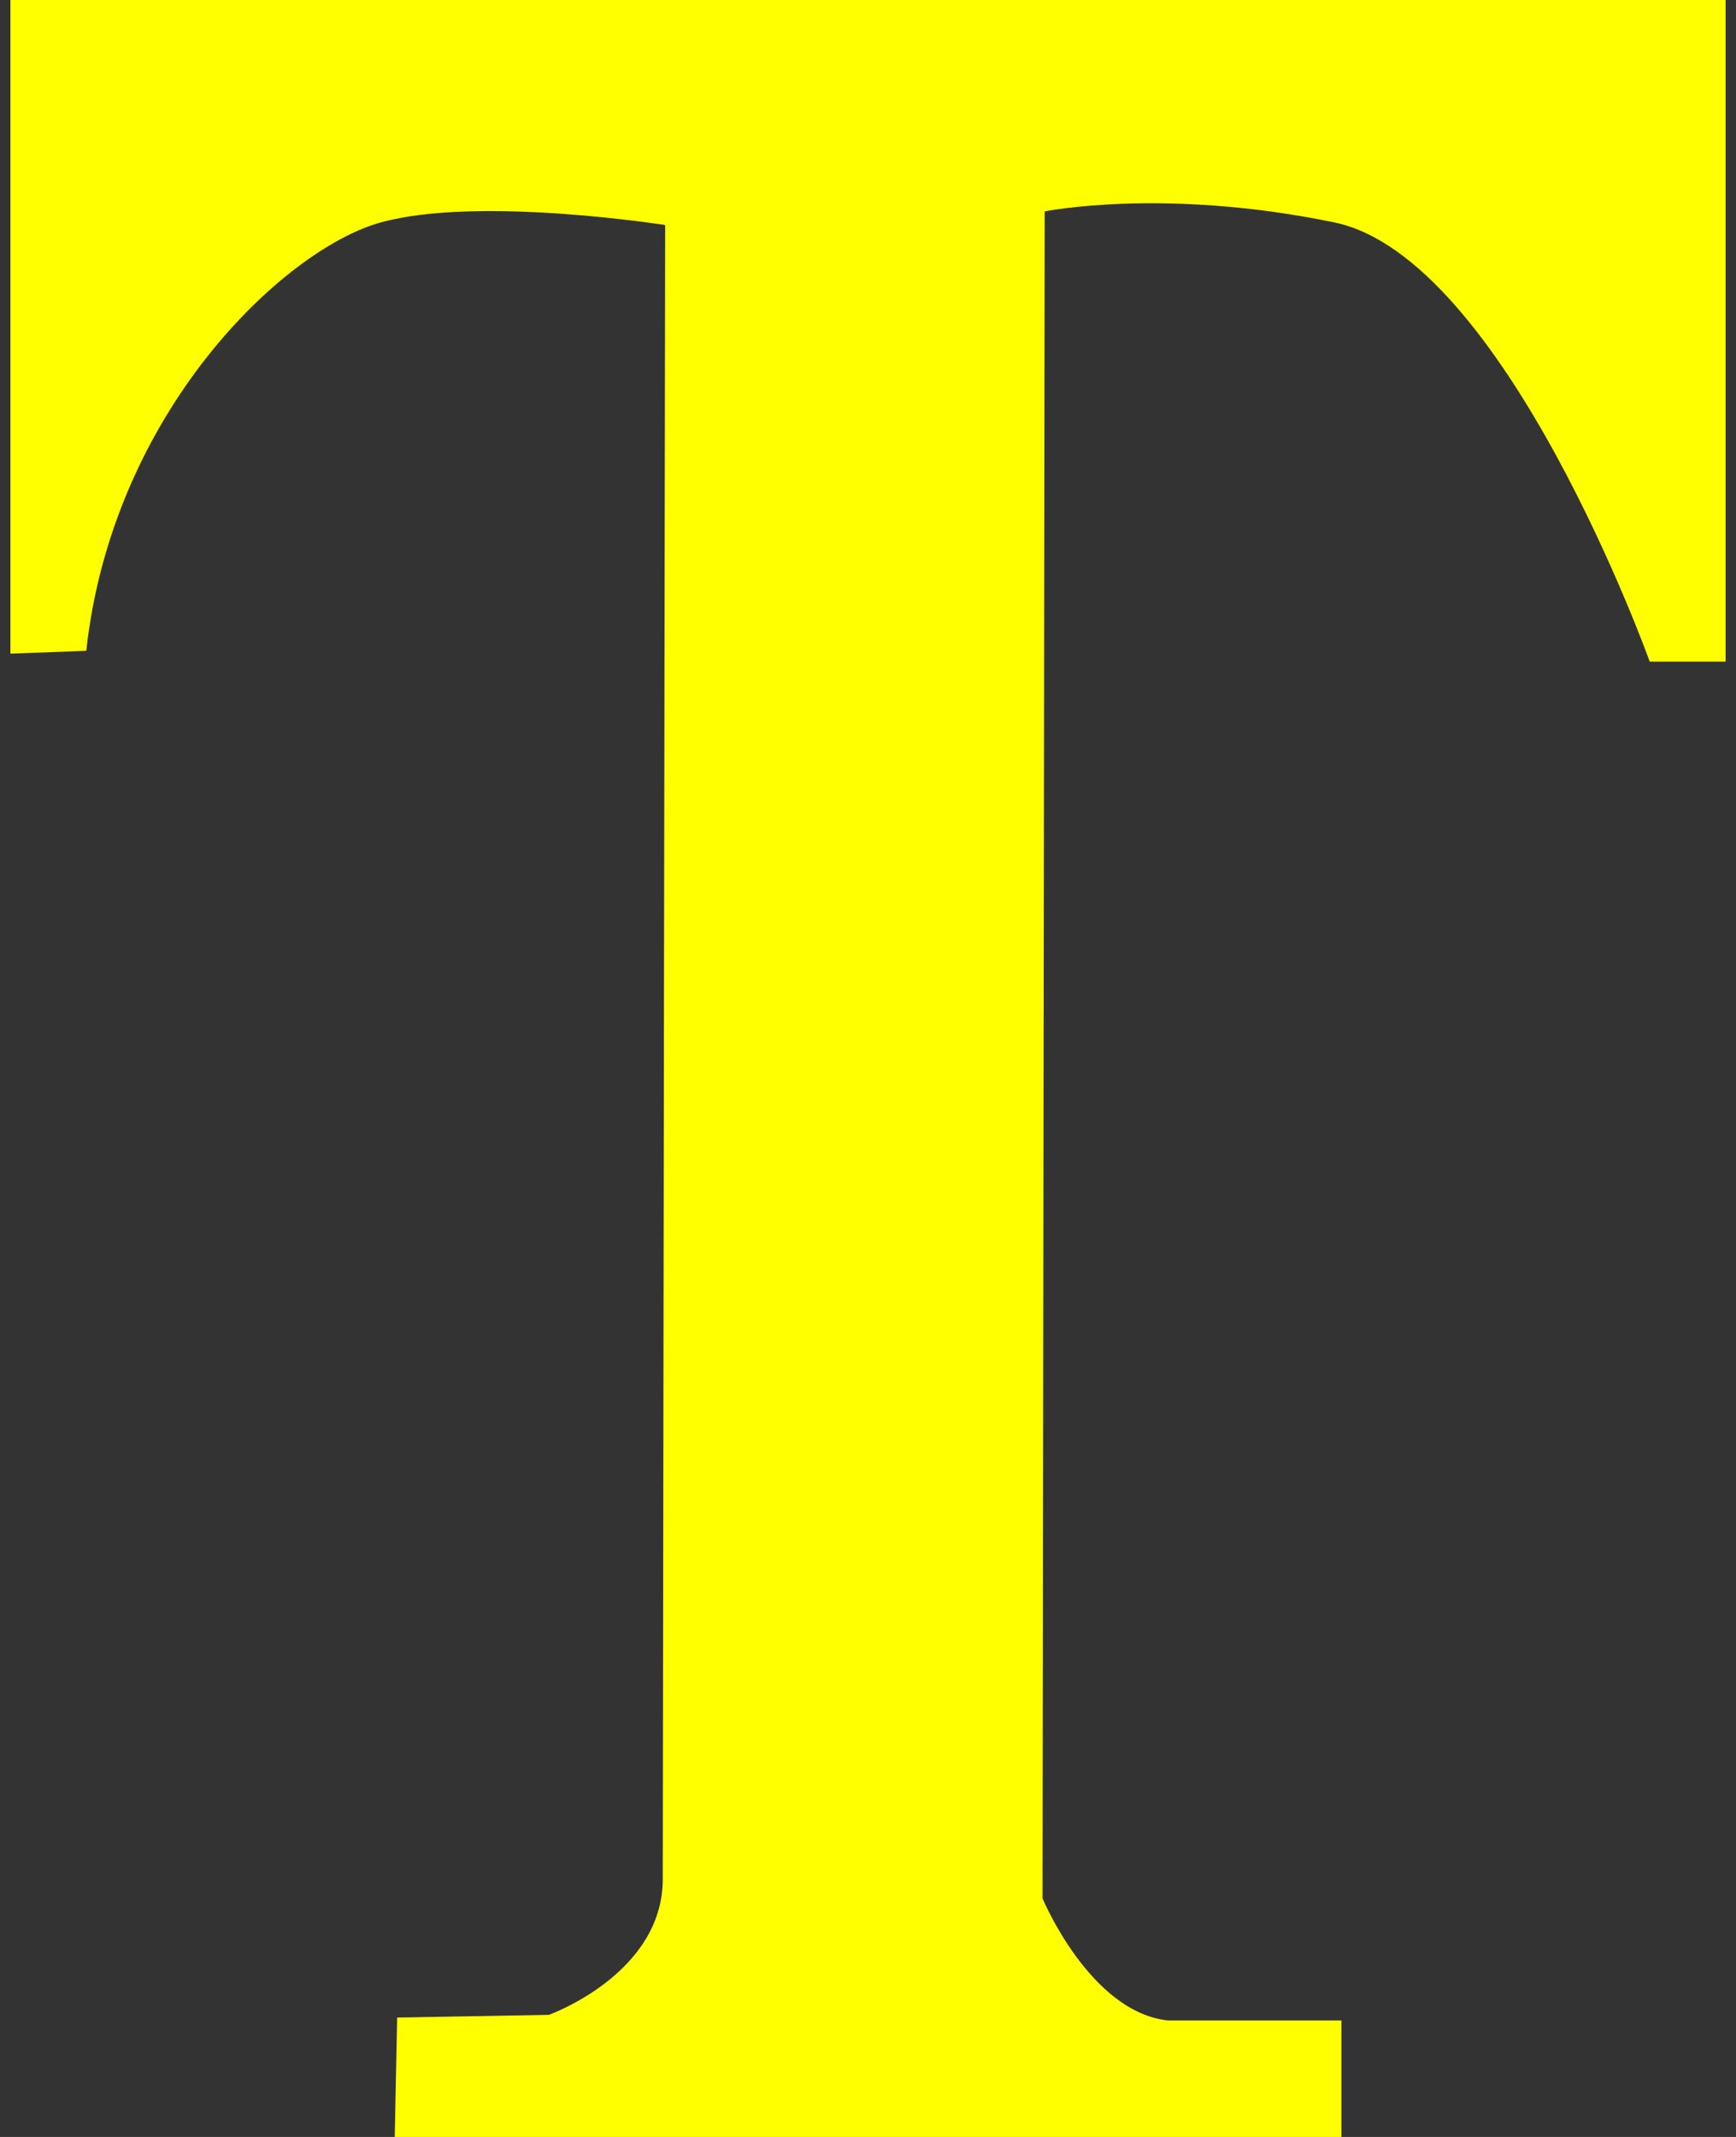 ﻿<?xml version="1.0" encoding="utf-8"?>
<svg version="1.1" xmlns:xlink="http://www.w3.org/1999/xlink" width="13px" height="16px" xmlns="http://www.w3.org/2000/svg">
  <rect width="100%" height="100%" fill="#333333" stroke="none"/>
  <g transform="matrix(1 0 0 1 -88 -212 )">
    <path d="M 0.078 4.894  L 0.078 0  L 12.922 0  L 12.922 4.954  L 12.354 4.954  C 12.354 4.954  11.27 1.929  9.991 1.665  C 8.712 1.401  7.823 1.583  7.823 1.583  L 7.807 14.214  C 7.807 14.214  8.162 15.067  8.748 15.128  L 10.045 15.128  L 10.045 16  L 2.956 16  L 2.974 15.106  L 4.11 15.086  C 4.11 15.086  4.963 14.781  4.963 14.07  C 4.963 13.36  4.981 1.685  4.981 1.685  C 4.981 1.685  3.578 1.463  2.849 1.666  C 2.121 1.869  0.841 3.087  0.646 4.873  L 0.078 4.894  Z " fill-rule="nonzero" fill="#ffff00" stroke="none" transform="matrix(1 0 0 1 88 212 )" />
  </g>
</svg>